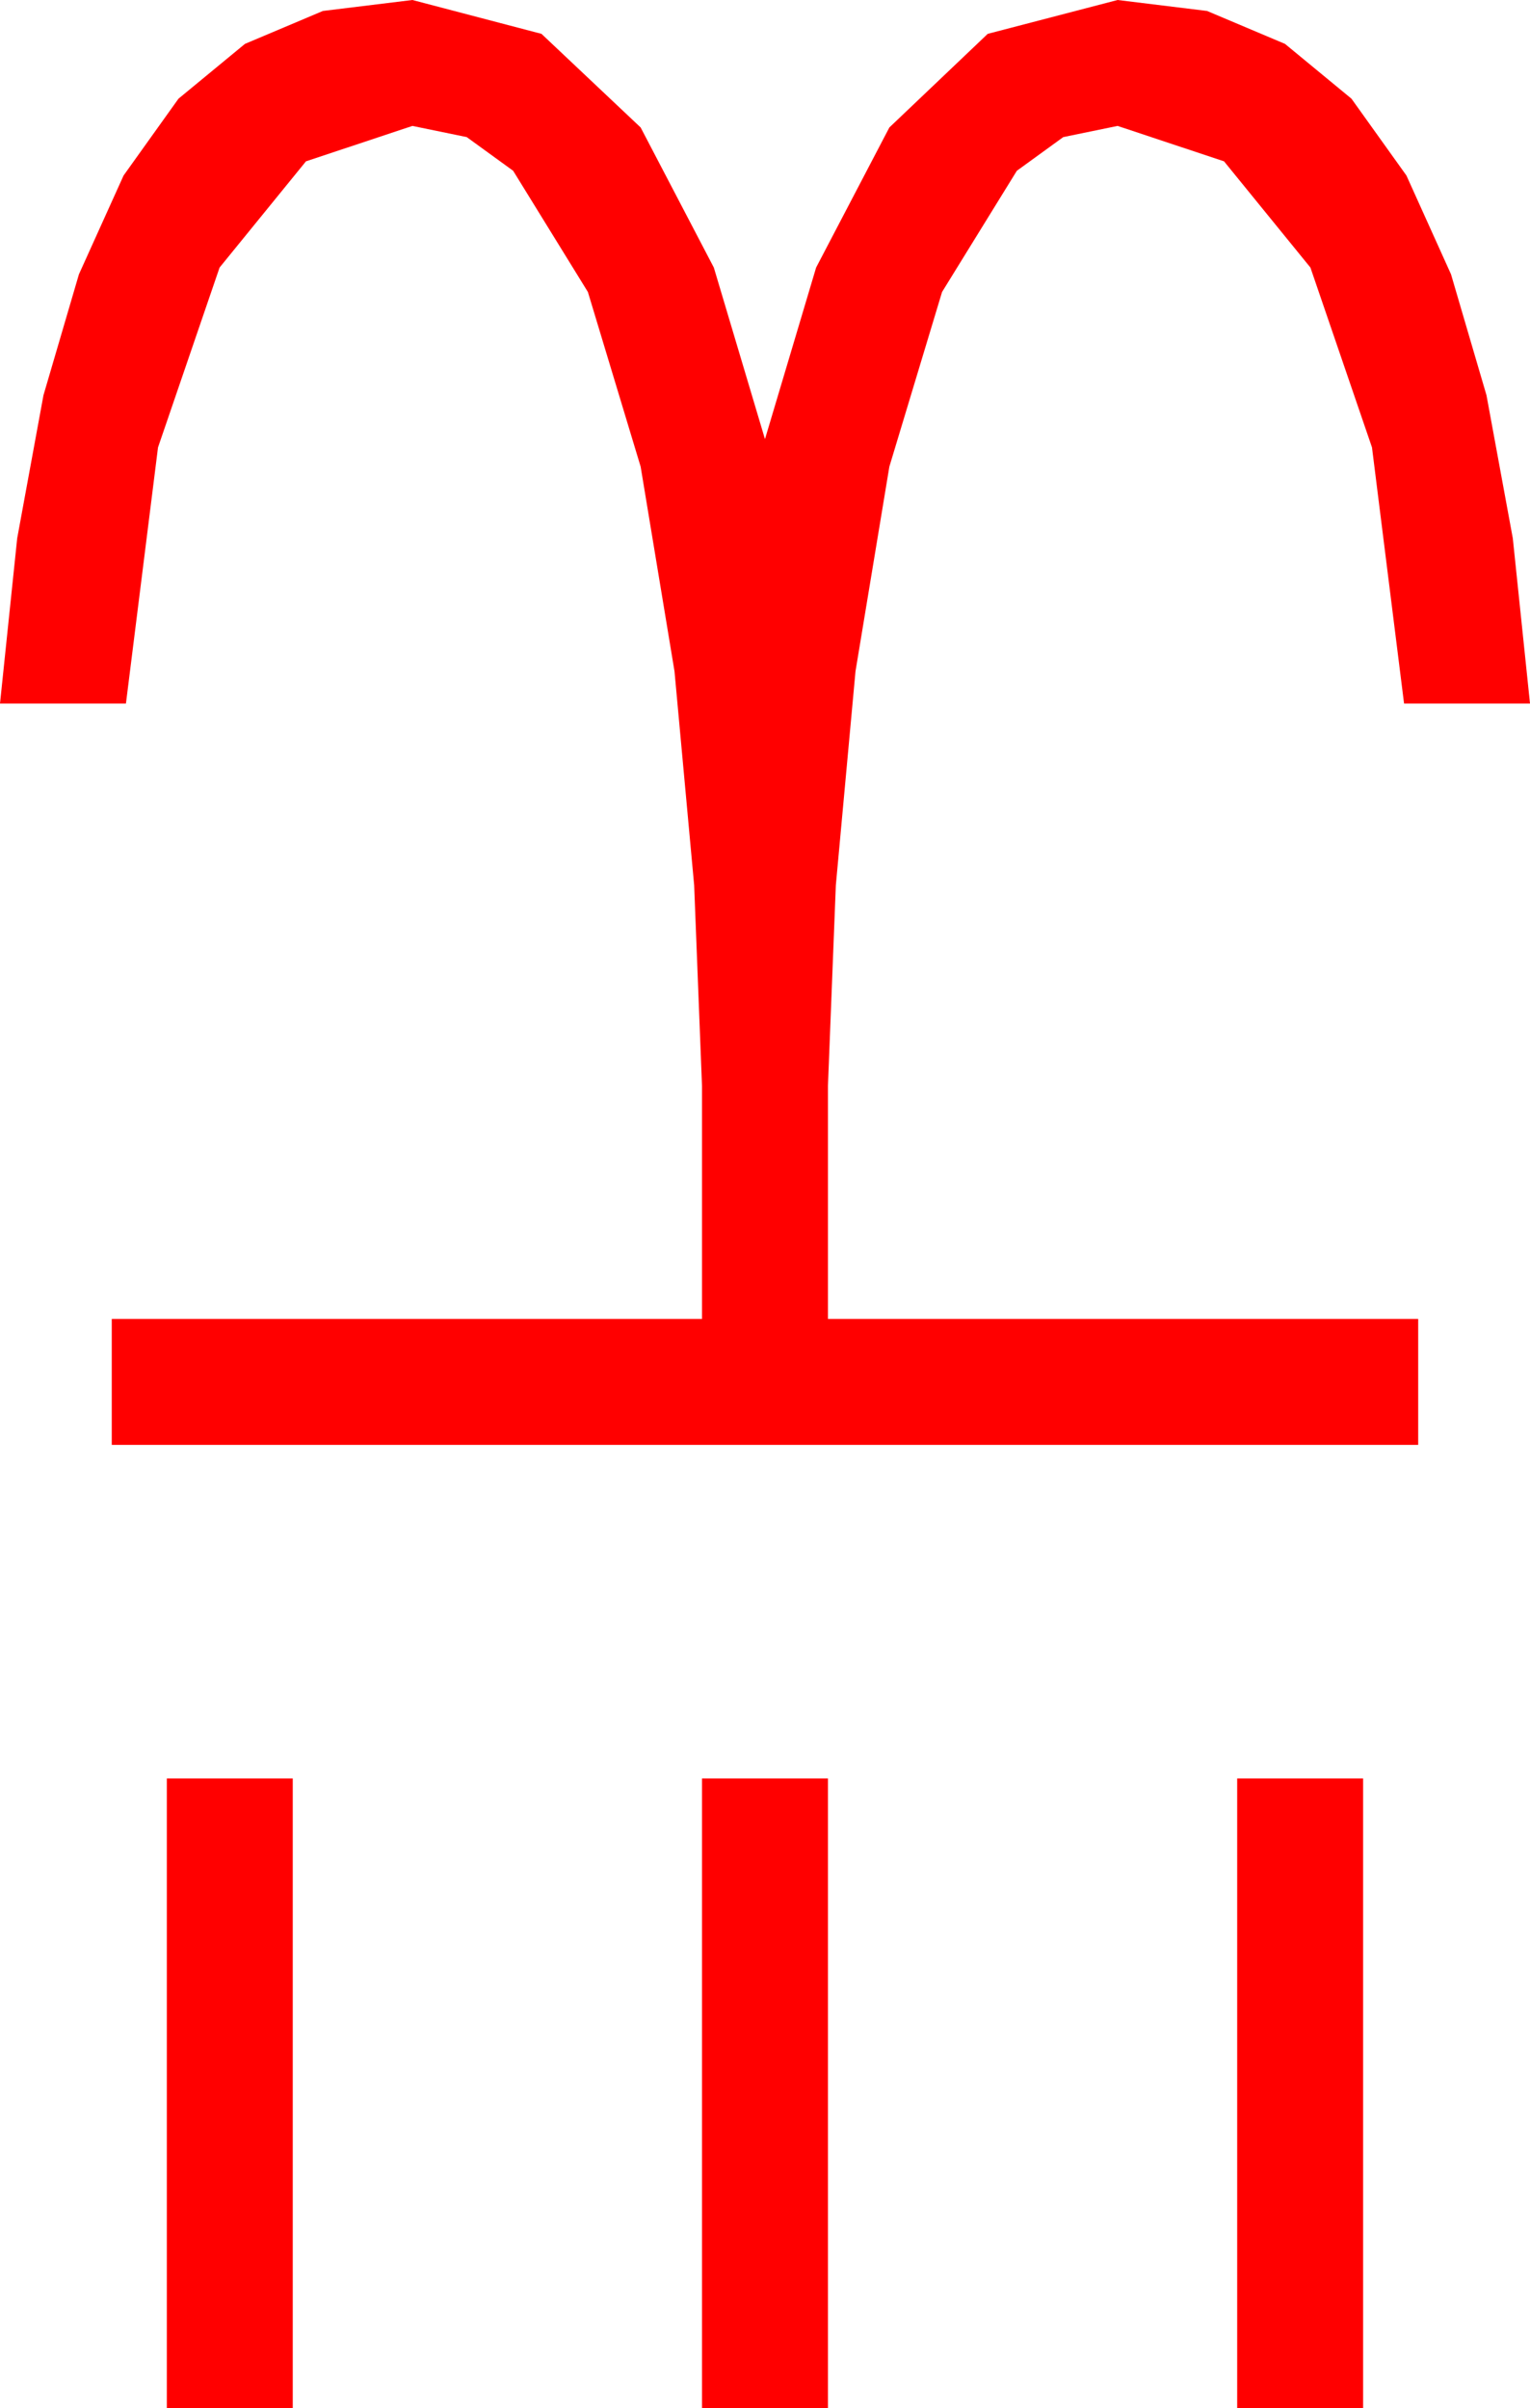 <?xml version="1.0" encoding="utf-8"?>
<!DOCTYPE svg PUBLIC "-//W3C//DTD SVG 1.1//EN" "http://www.w3.org/Graphics/SVG/1.1/DTD/svg11.dtd">
<svg width="28.477" height="44.824" xmlns="http://www.w3.org/2000/svg" xmlns:xlink="http://www.w3.org/1999/xlink" xmlns:xml="http://www.w3.org/XML/1998/namespace" version="1.1">
  <g>
    <g>
      <path style="fill:#FF0000;fill-opacity:1" d="M23.027,33.105L25.371,33.105 25.371,44.824 23.027,44.824 23.027,33.105z M13.066,33.105L15.41,33.105 15.41,44.824 13.066,44.824 13.066,33.105z M3.105,33.105L5.449,33.105 5.449,44.824 3.105,44.824 3.105,33.105z M7.676,0L10.078,0.63 11.924,2.373 13.286,4.98 14.238,8.174 15.19,4.98 16.553,2.373 18.384,0.63 20.801,0 22.466,0.204 23.917,0.817 25.154,1.837 26.177,3.267 27.007,5.106 27.667,7.357 28.157,10.02 28.477,13.096 26.133,13.096 25.536,8.328 24.39,4.98 22.782,3.003 20.801,2.344 19.79,2.552 18.926,3.179 17.534,5.435 16.553,8.687 15.923,12.495 15.557,16.479 15.41,20.215 15.41,24.551 26.396,24.551 26.396,26.895 2.08,26.895 2.08,24.551 13.066,24.551 13.066,20.215 12.92,16.479 12.554,12.495 11.924,8.687 10.942,5.435 9.551,3.179 8.687,2.552 7.676,2.344 5.695,3.003 4.087,4.98 2.941,8.328 2.344,13.096 0,13.096 0.32,10.02 0.809,7.357 1.469,5.106 2.3,3.267 3.322,1.837 4.559,0.817 6.01,0.204 7.676,0z" />
    </g>
  </g>
</svg>